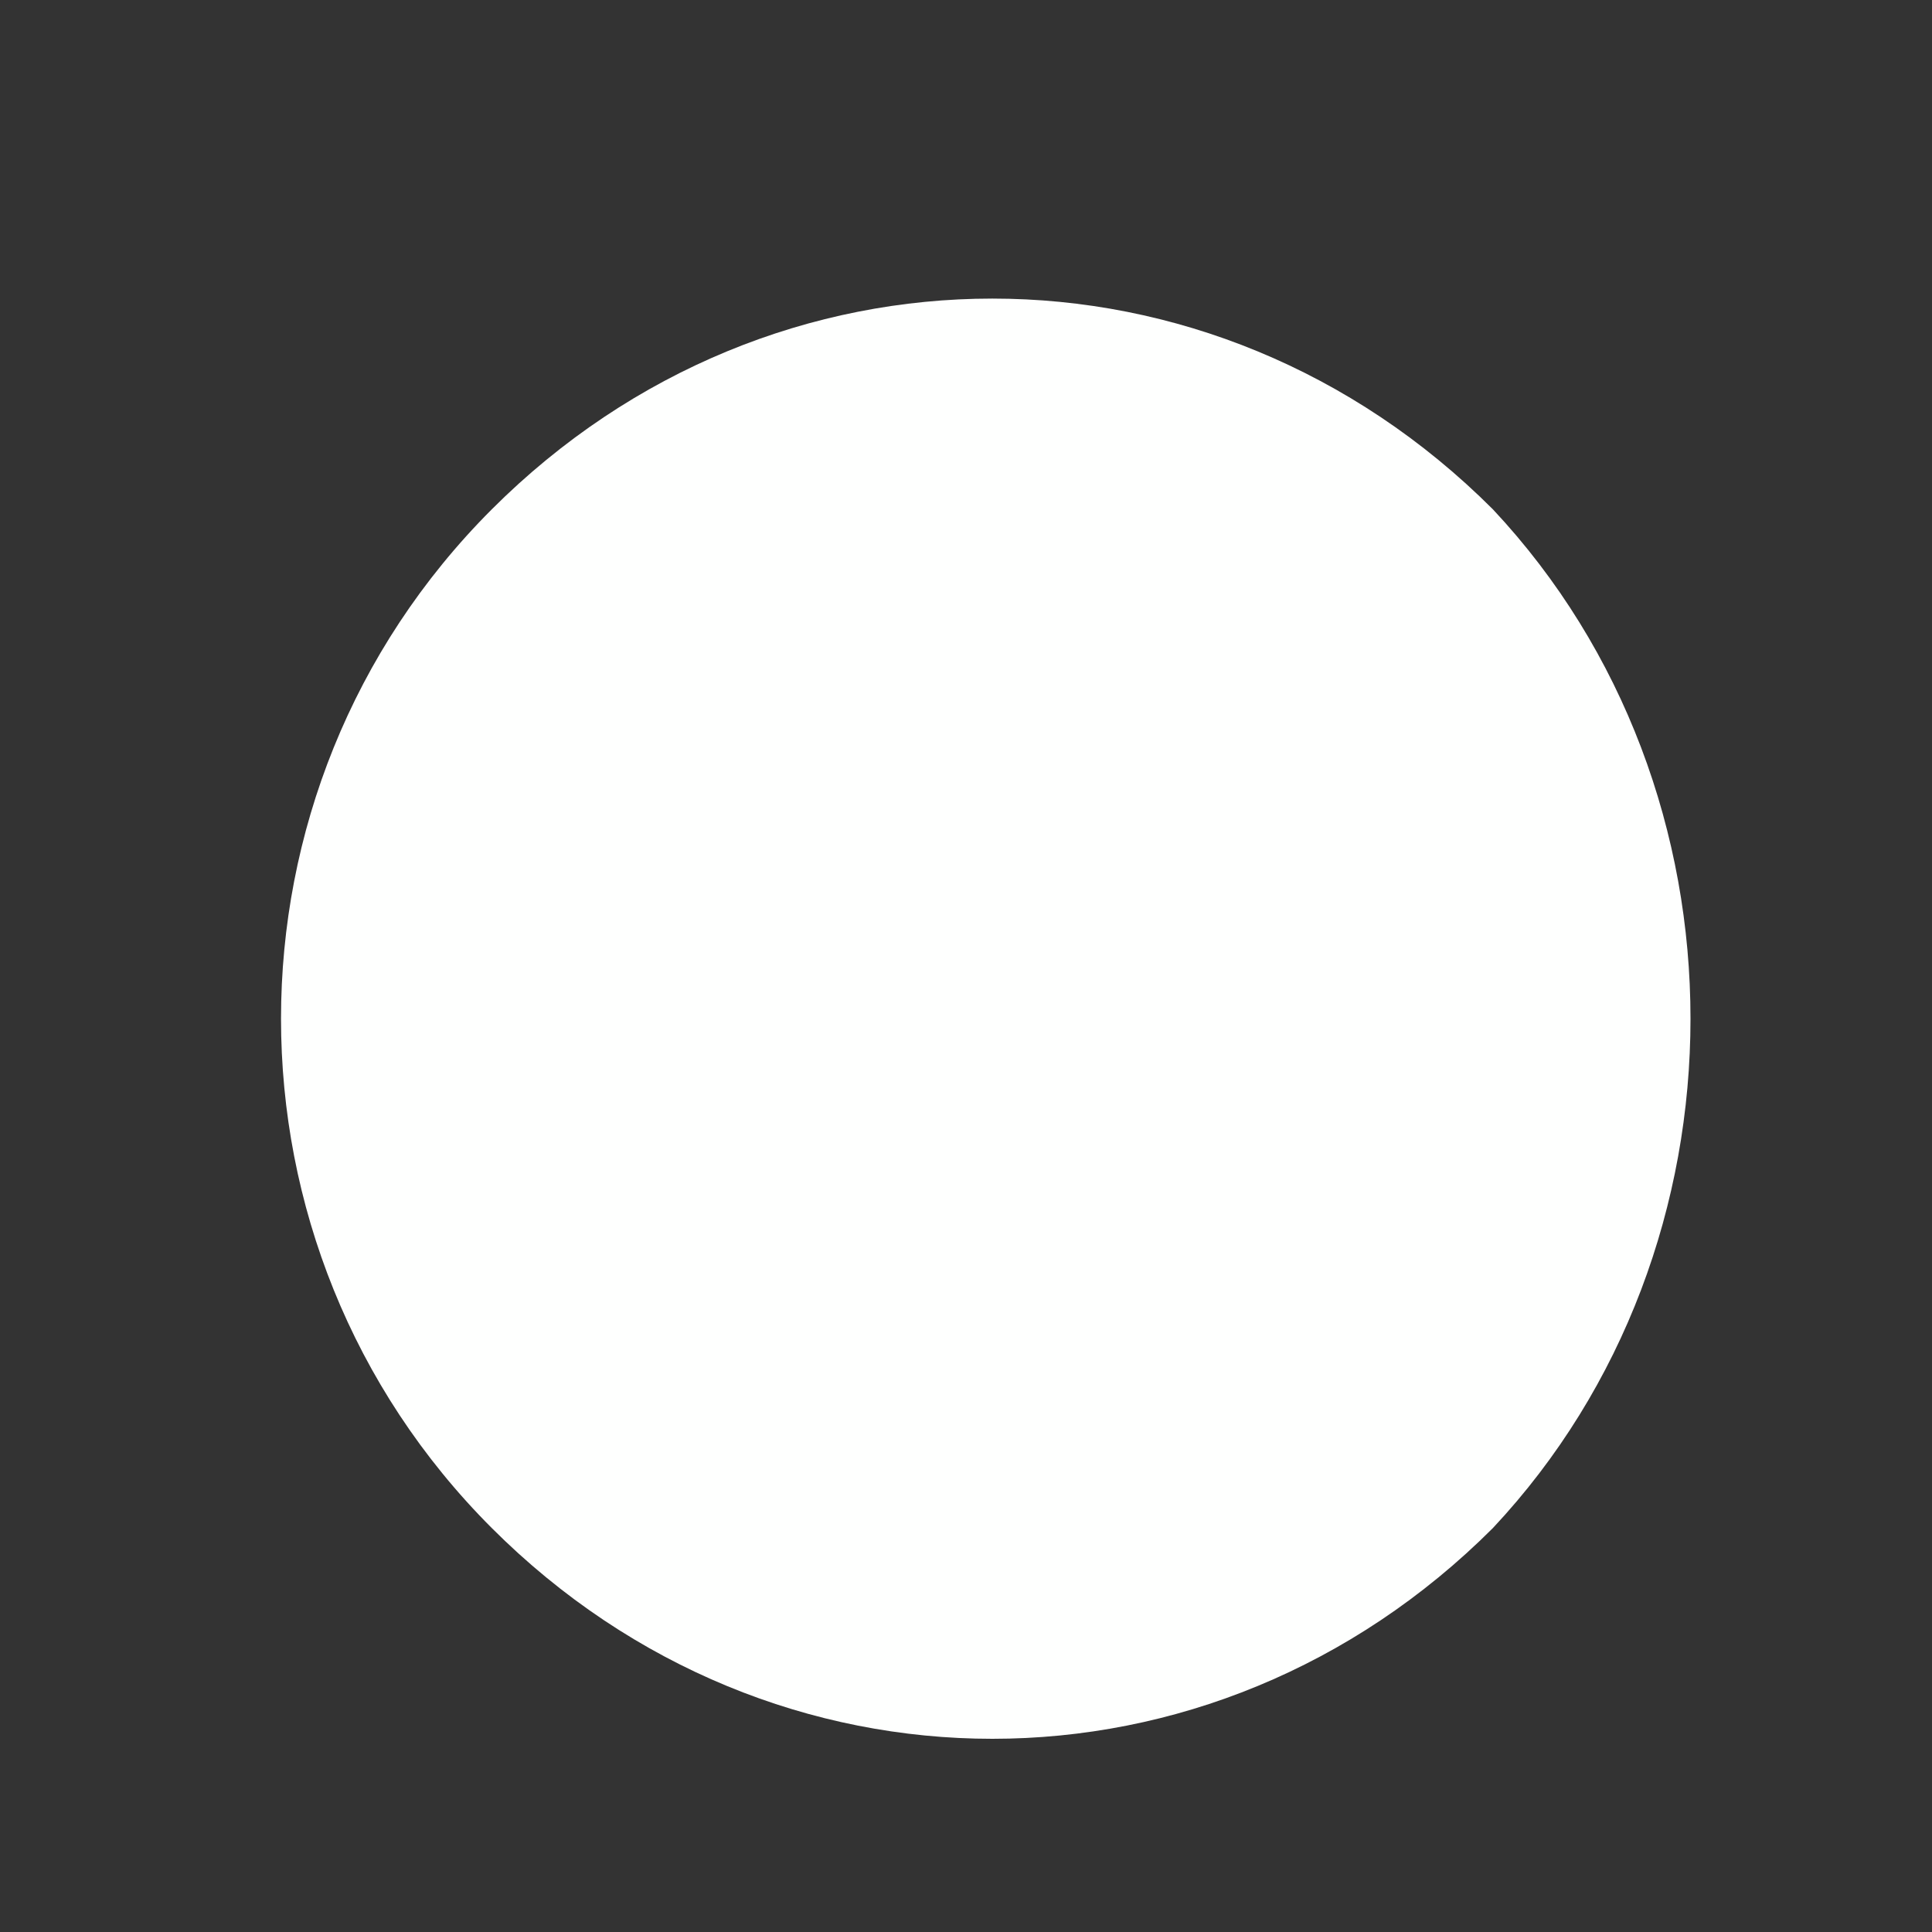 <?xml version="1.0" encoding="UTF-8" standalone="no"?><svg xmlns="http://www.w3.org/2000/svg" xmlns:xlink="http://www.w3.org/1999/xlink" clip-rule="evenodd" stroke-miterlimit="4.00" viewBox="0 0 11 11"><rect x="0" y="0" width="11" height="11" fill="#333333" stroke="none"/><desc>SVG generated by Keynote</desc><defs></defs><g transform="matrix(1.00, 0.00, -0.00, -1.00, 0.0, 11.0)"><path d="M 8.5 8.1 C 10.0 6.5 10.0 3.9 8.5 2.3 C 6.9 0.7 4.4 0.7 2.8 2.3 C 1.2 3.9 1.2 6.5 2.8 8.1 C 4.4 9.7 6.9 9.7 8.5 8.1 Z M 8.5 8.1 " fill="#FEFFFE"></path></g></svg>